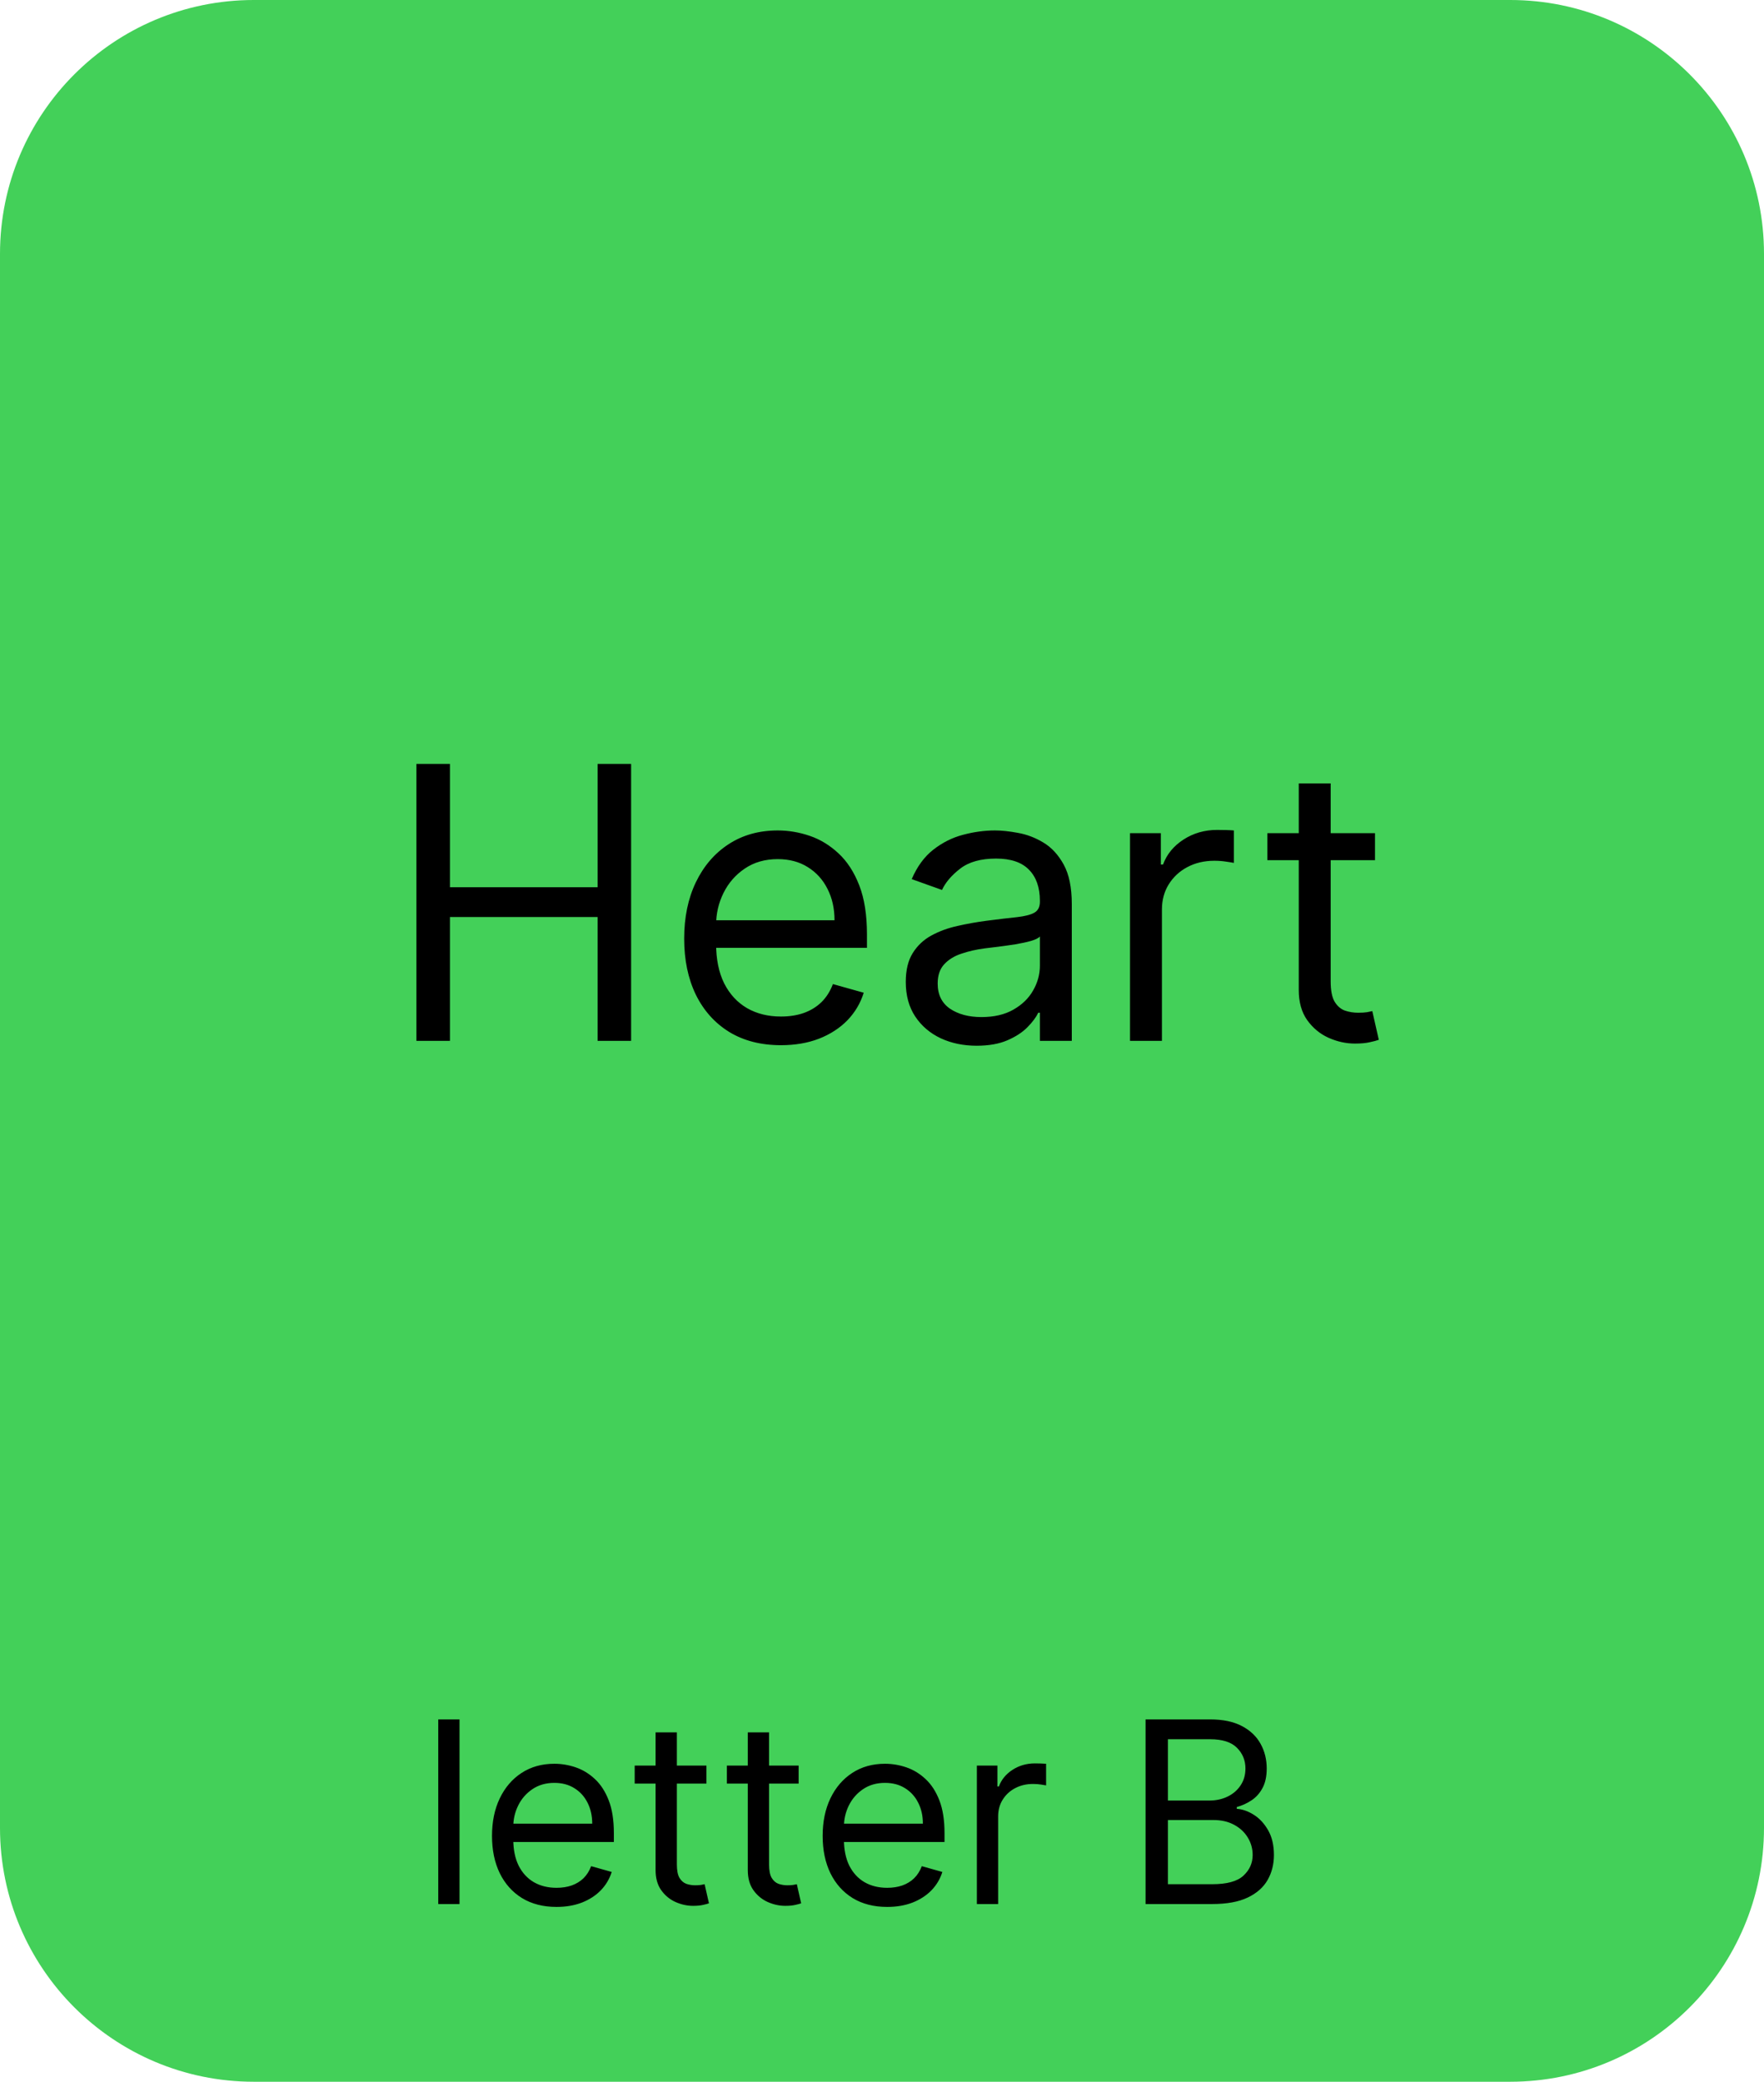 <svg xmlns="http://www.w3.org/2000/svg" fill="none" viewBox="0 0 139 164" height="164" width="139">
<path fill="#43D059" d="M0 20C0 8.954 8.954 0 20 0H119C130.046 0 139 8.954 139 20V144C139 155.046 130.046 164 119 164H20C8.954 164 0 155.046 0 144V20Z"></path>
<path fill="black" d="M36.21 135.455V150H34.534V135.455H36.21ZM43.854 150.227C42.803 150.227 41.896 149.995 41.134 149.531C40.376 149.062 39.791 148.409 39.38 147.571C38.972 146.728 38.769 145.748 38.769 144.631C38.769 143.513 38.972 142.528 39.38 141.676C39.791 140.819 40.364 140.152 41.098 139.673C41.837 139.19 42.699 138.949 43.684 138.949C44.252 138.949 44.813 139.044 45.367 139.233C45.921 139.422 46.425 139.73 46.88 140.156C47.334 140.578 47.696 141.136 47.966 141.832C48.236 142.528 48.371 143.385 48.371 144.403V145.114H39.962V143.665H46.666C46.666 143.049 46.543 142.5 46.297 142.017C46.056 141.534 45.71 141.153 45.26 140.874C44.815 140.594 44.29 140.455 43.684 140.455C43.016 140.455 42.438 140.62 41.951 140.952C41.468 141.278 41.096 141.705 40.836 142.23C40.575 142.756 40.445 143.319 40.445 143.92V144.886C40.445 145.71 40.587 146.409 40.871 146.982C41.16 147.55 41.56 147.983 42.071 148.281C42.583 148.575 43.177 148.722 43.854 148.722C44.294 148.722 44.692 148.66 45.047 148.537C45.407 148.409 45.717 148.22 45.978 147.969C46.238 147.713 46.439 147.396 46.581 147.017L48.201 147.472C48.03 148.021 47.744 148.504 47.341 148.92C46.939 149.332 46.442 149.654 45.85 149.886C45.258 150.114 44.593 150.227 43.854 150.227ZM55.665 139.091V140.511H50.012V139.091H55.665ZM51.659 136.477H53.336V146.875C53.336 147.348 53.404 147.704 53.541 147.94C53.684 148.172 53.864 148.329 54.081 148.409C54.304 148.485 54.538 148.523 54.784 148.523C54.969 148.523 55.121 148.513 55.239 148.494C55.357 148.471 55.452 148.452 55.523 148.438L55.864 149.943C55.75 149.986 55.592 150.028 55.388 150.071C55.184 150.118 54.926 150.142 54.614 150.142C54.141 150.142 53.676 150.04 53.222 149.837C52.772 149.633 52.398 149.323 52.1 148.906C51.806 148.49 51.659 147.964 51.659 147.33V136.477ZM62.931 139.091V140.511H57.277V139.091H62.931ZM58.925 136.477H60.601V146.875C60.601 147.348 60.67 147.704 60.807 147.94C60.949 148.172 61.129 148.329 61.347 148.409C61.569 148.485 61.804 148.523 62.05 148.523C62.235 148.523 62.386 148.513 62.505 148.494C62.623 148.471 62.718 148.452 62.789 148.438L63.13 149.943C63.016 149.986 62.857 150.028 62.654 150.071C62.45 150.118 62.192 150.142 61.88 150.142C61.406 150.142 60.942 150.04 60.488 149.837C60.038 149.633 59.664 149.323 59.365 148.906C59.072 148.49 58.925 147.964 58.925 147.33V136.477ZM69.909 150.227C68.858 150.227 67.951 149.995 67.189 149.531C66.431 149.062 65.846 148.409 65.434 147.571C65.027 146.728 64.823 145.748 64.823 144.631C64.823 143.513 65.027 142.528 65.434 141.676C65.846 140.819 66.419 140.152 67.153 139.673C67.892 139.19 68.753 138.949 69.738 138.949C70.306 138.949 70.868 139.044 71.421 139.233C71.975 139.422 72.48 139.73 72.934 140.156C73.389 140.578 73.751 141.136 74.021 141.832C74.291 142.528 74.426 143.385 74.426 144.403V145.114H66.017V143.665H72.721C72.721 143.049 72.598 142.5 72.352 142.017C72.11 141.534 71.765 141.153 71.315 140.874C70.87 140.594 70.344 140.455 69.738 140.455C69.071 140.455 68.493 140.62 68.005 140.952C67.522 141.278 67.151 141.705 66.89 142.23C66.63 142.756 66.5 143.319 66.5 143.92V144.886C66.5 145.71 66.642 146.409 66.926 146.982C67.215 147.55 67.615 147.983 68.126 148.281C68.637 148.575 69.232 148.722 69.909 148.722C70.349 148.722 70.747 148.66 71.102 148.537C71.462 148.409 71.772 148.22 72.032 147.969C72.293 147.713 72.494 147.396 72.636 147.017L74.255 147.472C74.085 148.021 73.798 148.504 73.396 148.92C72.993 149.332 72.496 149.654 71.904 149.886C71.313 150.114 70.647 150.227 69.909 150.227ZM76.975 150V139.091H78.595V140.739H78.709C78.907 140.199 79.267 139.761 79.788 139.425C80.309 139.089 80.896 138.92 81.549 138.92C81.672 138.92 81.826 138.923 82.011 138.928C82.196 138.932 82.335 138.939 82.43 138.949V140.653C82.373 140.639 82.243 140.618 82.039 140.589C81.841 140.556 81.63 140.54 81.407 140.54C80.877 140.54 80.403 140.651 79.987 140.874C79.575 141.091 79.248 141.394 79.007 141.783C78.77 142.166 78.652 142.604 78.652 143.097V150H76.975ZM90.269 150V135.455H95.354C96.368 135.455 97.203 135.63 97.862 135.98C98.52 136.326 99.01 136.792 99.332 137.379C99.654 137.962 99.815 138.608 99.815 139.318C99.815 139.943 99.703 140.459 99.481 140.866C99.263 141.274 98.974 141.596 98.614 141.832C98.259 142.069 97.873 142.244 97.457 142.358V142.5C97.902 142.528 98.349 142.685 98.799 142.969C99.249 143.253 99.625 143.66 99.928 144.19C100.231 144.721 100.383 145.369 100.383 146.136C100.383 146.866 100.217 147.521 99.886 148.104C99.554 148.686 99.031 149.148 98.316 149.489C97.601 149.83 96.671 150 95.525 150H90.269ZM92.031 148.438H95.525C96.675 148.438 97.492 148.215 97.975 147.77C98.463 147.32 98.707 146.776 98.707 146.136C98.707 145.644 98.581 145.189 98.33 144.773C98.079 144.351 97.722 144.015 97.258 143.764C96.794 143.509 96.245 143.381 95.61 143.381H92.031V148.438ZM92.031 141.847H95.298C95.828 141.847 96.306 141.742 96.732 141.534C97.163 141.326 97.504 141.032 97.755 140.653C98.011 140.275 98.138 139.83 98.138 139.318C98.138 138.679 97.916 138.137 97.471 137.692C97.026 137.242 96.32 137.017 95.354 137.017H92.031V141.847Z"></path>
<path fill="black" d="M32.813 82V60.182H35.455V69.898H47.089V60.182H49.731V82H47.089V72.242H35.455V82H32.813ZM61.54 82.341C59.963 82.341 58.603 81.993 57.46 81.297C56.323 80.594 55.446 79.614 54.828 78.356C54.217 77.092 53.912 75.622 53.912 73.946C53.912 72.27 54.217 70.793 54.828 69.514C55.446 68.229 56.306 67.227 57.406 66.51C58.514 65.785 59.807 65.423 61.284 65.423C62.136 65.423 62.978 65.565 63.809 65.849C64.64 66.133 65.396 66.595 66.078 67.234C66.76 67.867 67.303 68.704 67.708 69.749C68.113 70.793 68.315 72.078 68.315 73.605V74.671H55.702V72.497H65.759C65.759 71.574 65.574 70.75 65.205 70.026C64.842 69.301 64.324 68.729 63.649 68.31C62.982 67.891 62.193 67.682 61.284 67.682C60.283 67.682 59.416 67.93 58.685 68.428C57.96 68.918 57.403 69.557 57.012 70.345C56.621 71.133 56.426 71.979 56.426 72.881V74.329C56.426 75.565 56.639 76.613 57.065 77.472C57.499 78.325 58.099 78.974 58.866 79.422C59.633 79.862 60.524 80.082 61.54 80.082C62.2 80.082 62.797 79.99 63.33 79.805C63.869 79.614 64.335 79.329 64.725 78.953C65.116 78.57 65.418 78.094 65.631 77.526L68.06 78.207C67.804 79.031 67.374 79.756 66.771 80.381C66.167 80.999 65.421 81.481 64.534 81.829C63.646 82.171 62.648 82.341 61.54 82.341ZM76.955 82.383C75.918 82.383 74.977 82.188 74.132 81.798C73.287 81.4 72.616 80.828 72.119 80.082C71.621 79.329 71.373 78.421 71.373 77.355C71.373 76.418 71.558 75.658 71.927 75.075C72.296 74.486 72.79 74.024 73.408 73.69C74.026 73.356 74.707 73.108 75.453 72.945C76.206 72.774 76.962 72.639 77.722 72.54C78.717 72.412 79.523 72.316 80.141 72.252C80.766 72.181 81.22 72.064 81.504 71.901C81.796 71.737 81.941 71.453 81.941 71.048V70.963C81.941 69.912 81.653 69.095 81.078 68.513C80.51 67.93 79.647 67.639 78.489 67.639C77.289 67.639 76.348 67.902 75.666 68.428C74.984 68.953 74.505 69.514 74.228 70.111L71.842 69.258C72.268 68.264 72.836 67.49 73.546 66.936C74.264 66.375 75.045 65.984 75.89 65.764C76.742 65.537 77.58 65.423 78.404 65.423C78.93 65.423 79.534 65.487 80.215 65.615C80.904 65.736 81.568 65.988 82.207 66.371C82.854 66.755 83.39 67.334 83.816 68.108C84.242 68.882 84.455 69.919 84.455 71.219V82H81.941V79.784H81.813C81.643 80.139 81.359 80.519 80.961 80.924C80.563 81.329 80.034 81.673 79.374 81.957C78.713 82.242 77.907 82.383 76.955 82.383ZM77.339 80.125C78.333 80.125 79.171 79.93 79.853 79.539C80.542 79.148 81.061 78.644 81.409 78.026C81.764 77.408 81.941 76.758 81.941 76.077V73.776C81.835 73.903 81.6 74.021 81.238 74.127C80.883 74.227 80.471 74.315 80.002 74.394C79.541 74.465 79.09 74.528 78.649 74.585C78.216 74.635 77.864 74.678 77.594 74.713C76.941 74.798 76.33 74.937 75.762 75.129C75.201 75.313 74.746 75.594 74.398 75.97C74.058 76.34 73.887 76.844 73.887 77.483C73.887 78.356 74.21 79.017 74.857 79.465C75.51 79.905 76.337 80.125 77.339 80.125ZM89.044 82V65.636H91.473V68.108H91.644C91.942 67.298 92.482 66.641 93.263 66.137C94.044 65.633 94.925 65.381 95.905 65.381C96.09 65.381 96.321 65.384 96.598 65.391C96.875 65.398 97.084 65.409 97.226 65.423V67.98C97.141 67.959 96.946 67.927 96.64 67.884C96.342 67.835 96.026 67.81 95.692 67.81C94.897 67.81 94.186 67.977 93.561 68.31C92.943 68.637 92.453 69.092 92.091 69.674C91.736 70.249 91.558 70.906 91.558 71.645V82H89.044ZM108.348 65.636V67.767H99.868V65.636H108.348ZM102.34 61.716H104.854V77.312C104.854 78.023 104.957 78.555 105.163 78.91C105.376 79.258 105.646 79.493 105.973 79.614C106.306 79.727 106.658 79.784 107.027 79.784C107.304 79.784 107.532 79.77 107.709 79.742C107.887 79.706 108.029 79.678 108.135 79.656L108.647 81.915C108.476 81.979 108.238 82.043 107.933 82.106C107.627 82.178 107.24 82.213 106.772 82.213C106.061 82.213 105.365 82.06 104.684 81.755C104.009 81.45 103.448 80.984 103 80.359C102.56 79.734 102.34 78.946 102.34 77.994V61.716Z"></path>
</svg>
